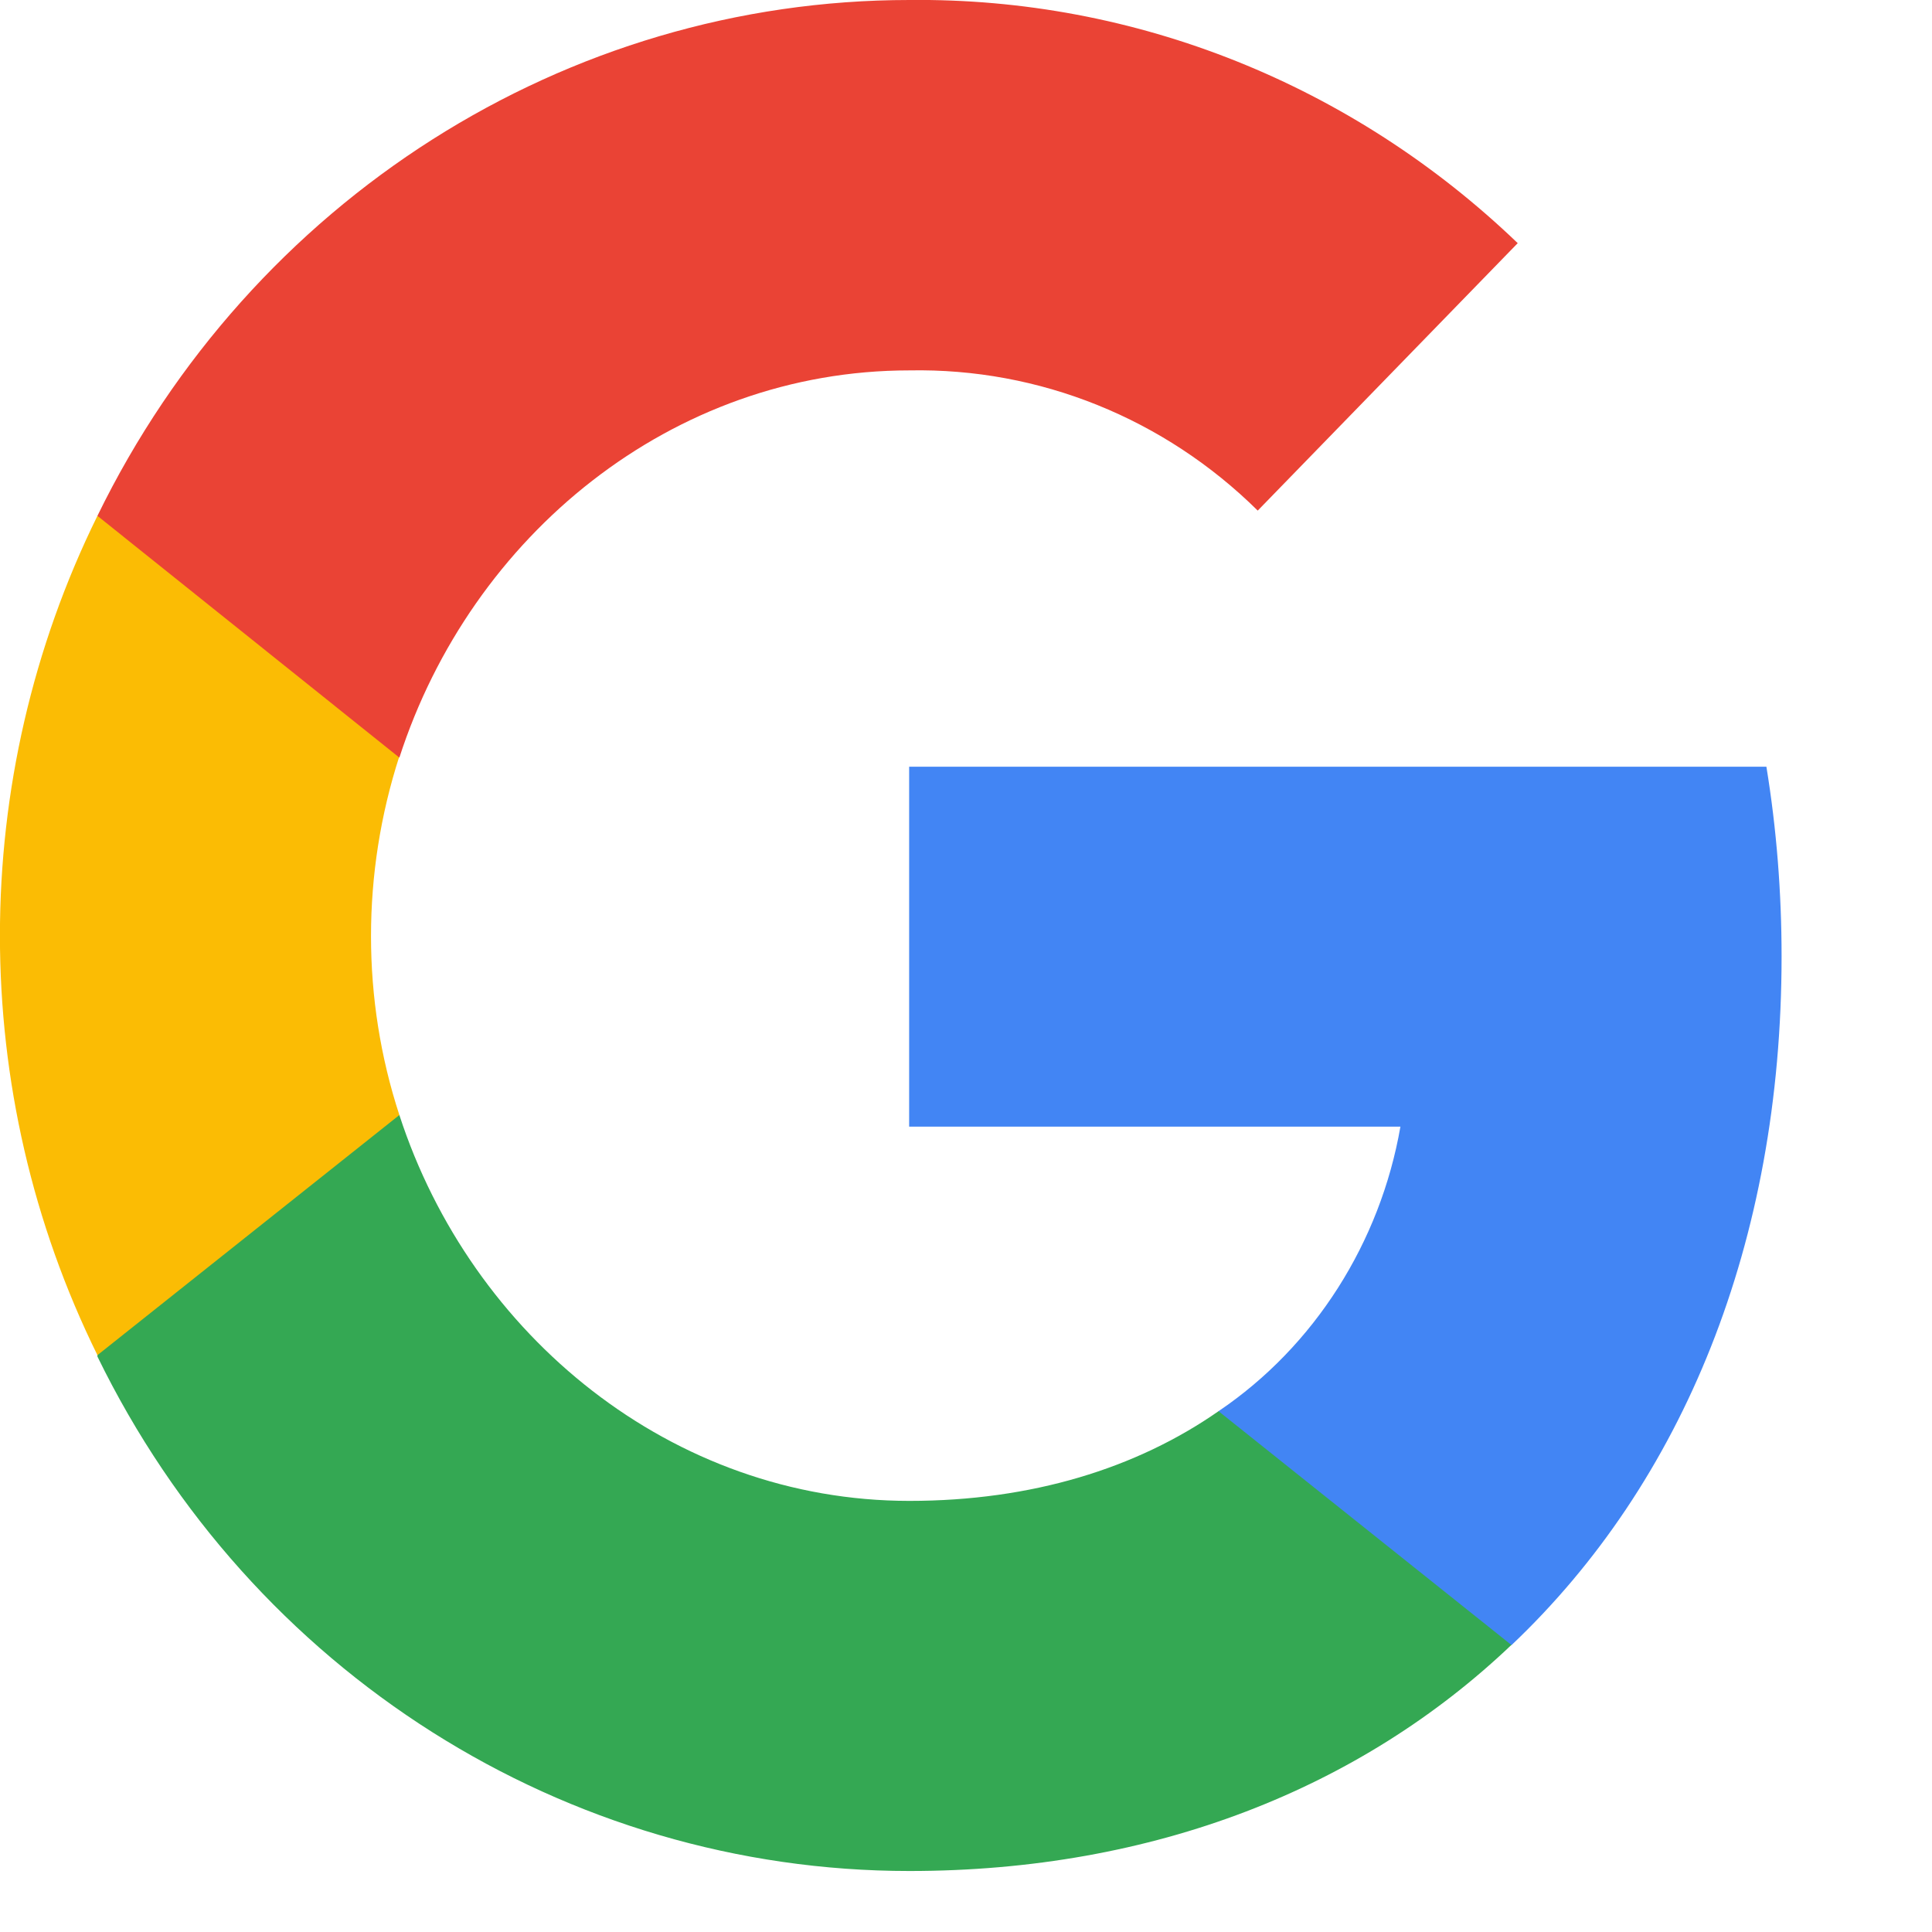 <svg preserveAspectRatio="none" width="100%" height="100%" overflow="visible" style="display: block;" viewBox="0 0 7 7" fill="none" xmlns="http://www.w3.org/2000/svg">
<g id="G">
<path id="Blue" d="M6.455 3.465C6.455 3.235 6.437 3.004 6.4 2.778H3.294V4.082H5.074C5.001 4.501 4.763 4.878 4.415 5.113V5.961H5.476C6.098 5.372 6.455 4.501 6.455 3.465Z" fill="#4285F4"/>
<path id="Green" d="M3.295 6.779C4.182 6.779 4.932 6.478 5.476 5.96L4.415 5.113C4.118 5.32 3.738 5.438 3.295 5.438C2.435 5.438 1.707 4.84 1.447 4.04H0.353V4.915C0.911 6.059 2.05 6.779 3.295 6.779Z" fill="#34A853"/>
<path id="Yellow" d="M1.447 4.04C1.31 3.621 1.31 3.164 1.447 2.74V1.869H0.353C-0.118 2.825 -0.118 3.955 0.353 4.91L1.447 4.04Z" fill="#FBBC04"/>
<path id="Red" d="M3.295 1.342C3.766 1.333 4.219 1.516 4.557 1.85L5.499 0.881C4.9 0.306 4.113 -0.009 3.295 0C2.05 0 0.911 0.725 0.353 1.869L1.447 2.745C1.707 1.94 2.435 1.342 3.295 1.342Z" fill="#EA4335"/>
</g>
</svg>
